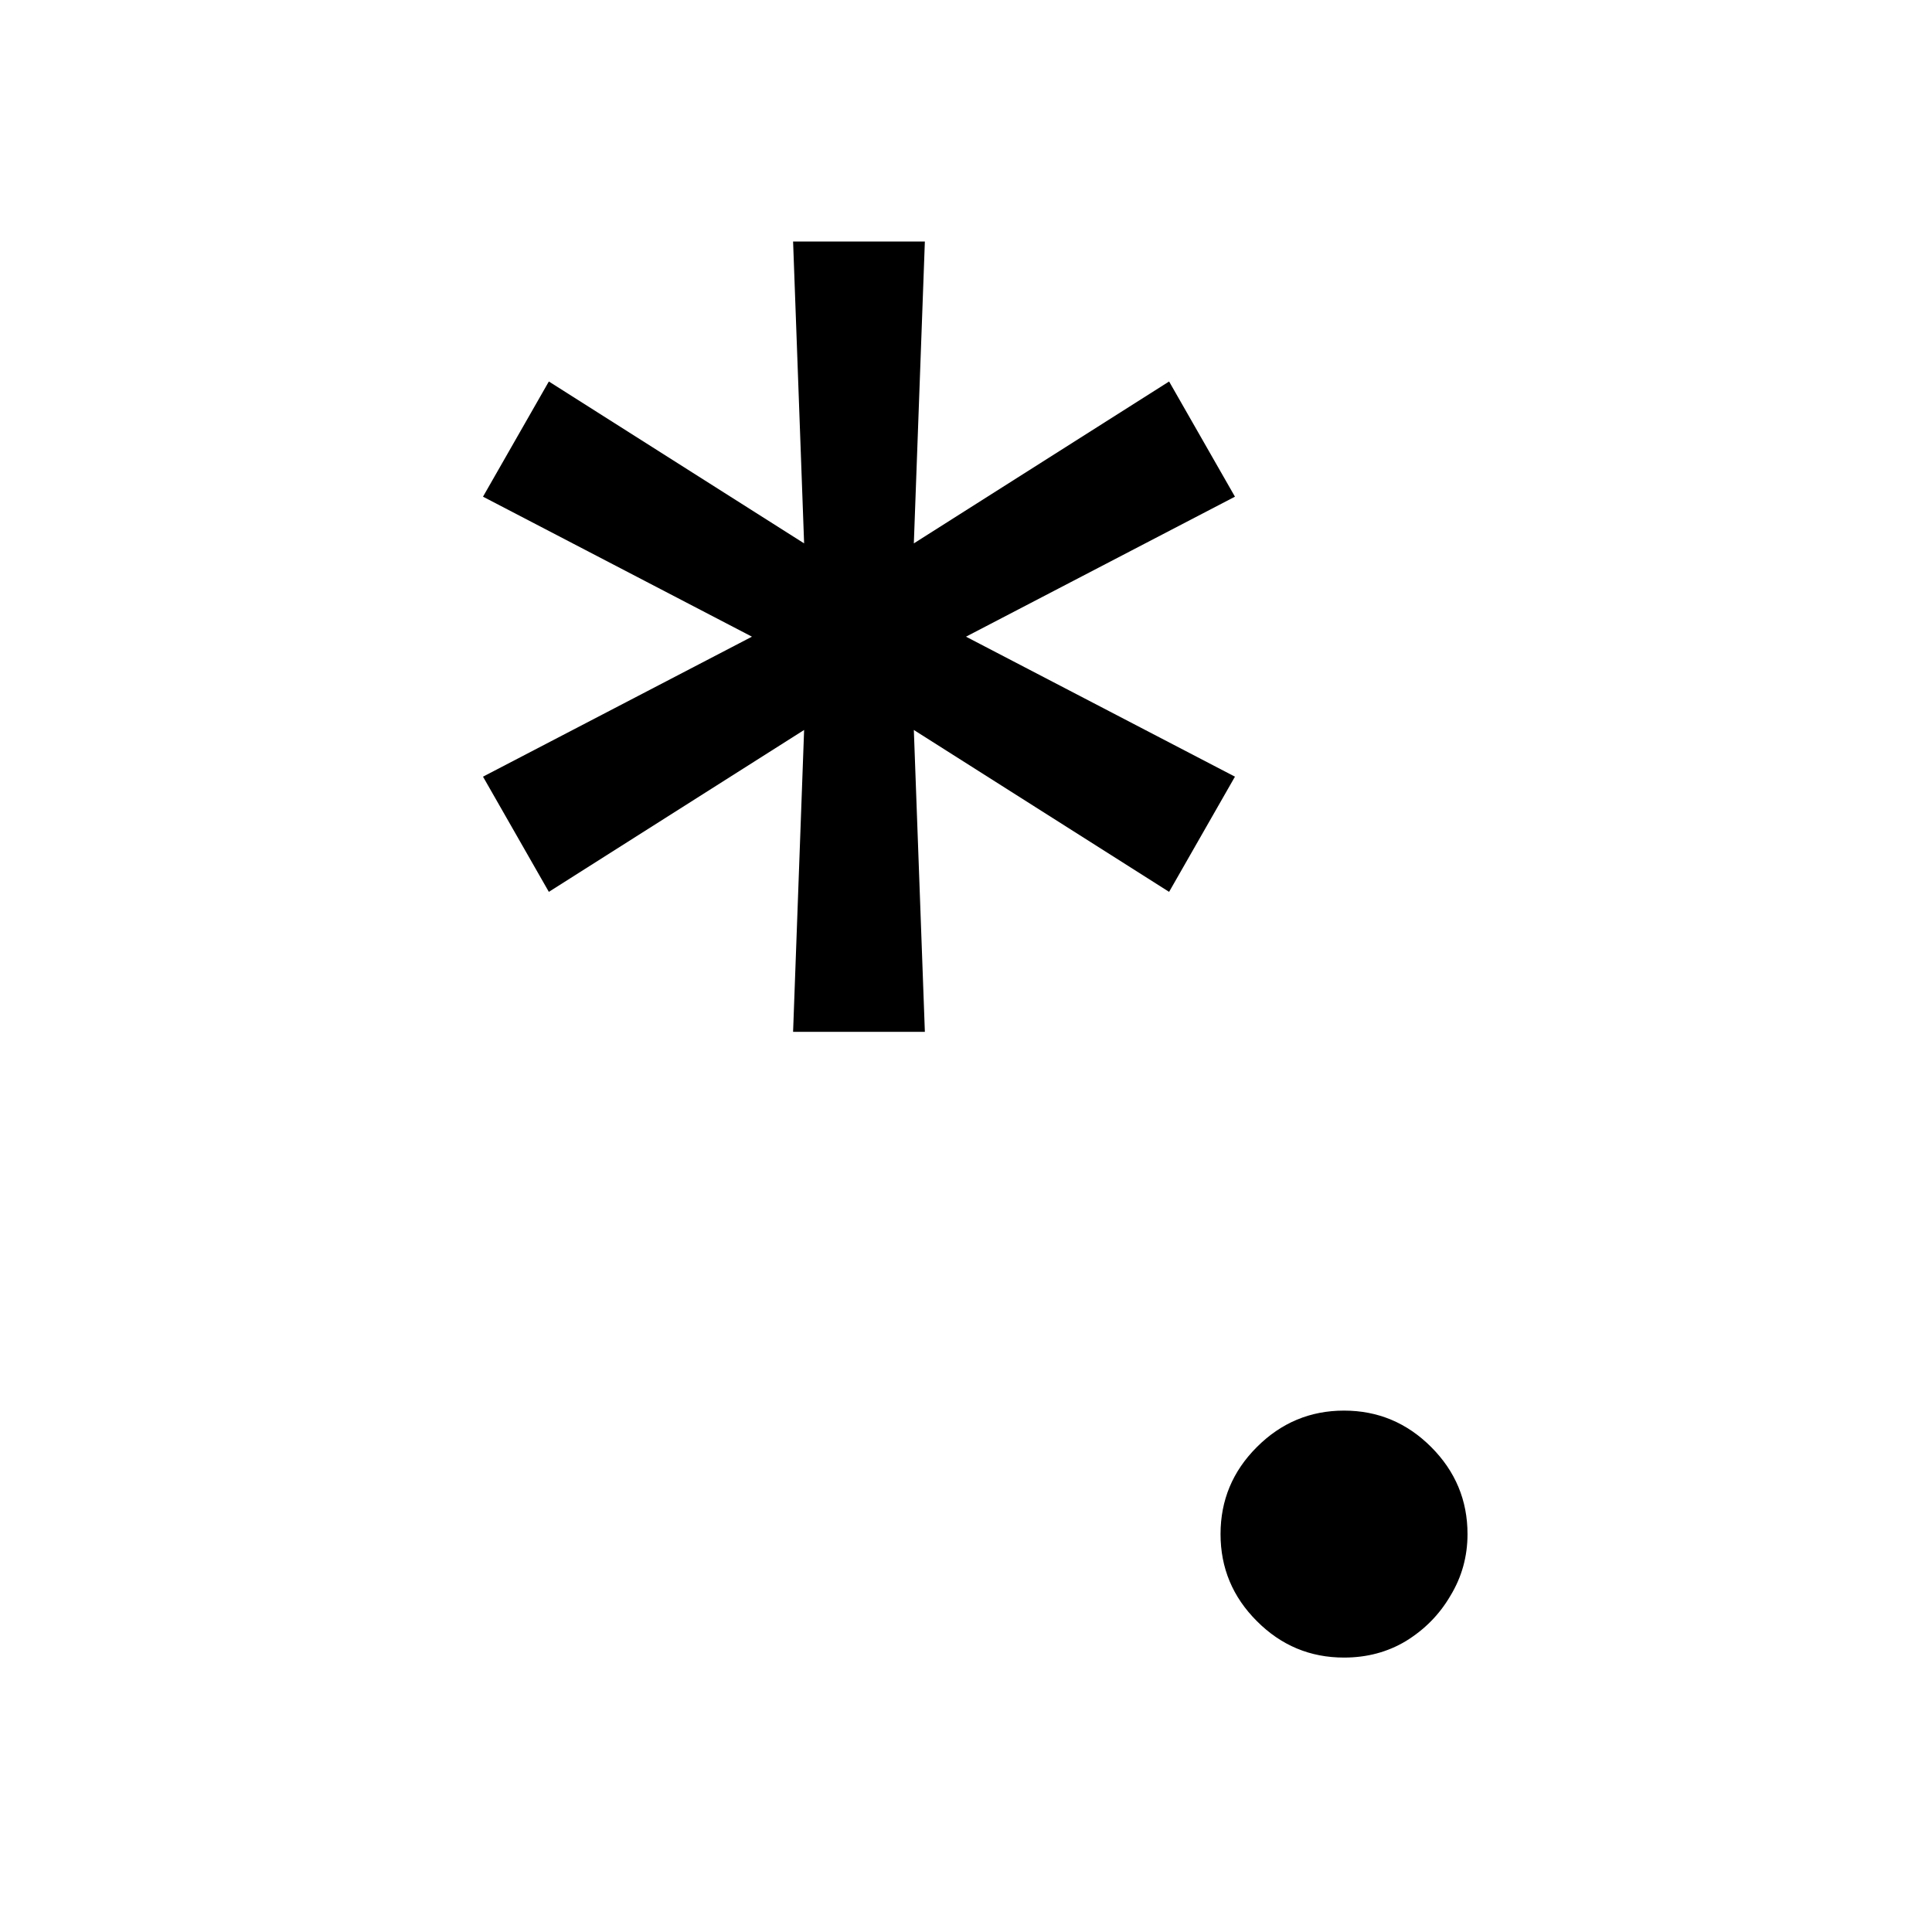 <svg width="24" height="24" viewBox="0 0 24 24" fill="none" xmlns="http://www.w3.org/2000/svg">
<path d="M16.696 20.591C16.276 20.591 15.915 20.441 15.614 20.139C15.312 19.838 15.162 19.477 15.162 19.057C15.162 18.637 15.312 18.276 15.614 17.975C15.915 17.674 16.276 17.523 16.696 17.523C17.116 17.523 17.477 17.674 17.778 17.975C18.079 18.276 18.23 18.637 18.23 19.057C18.23 19.335 18.159 19.591 18.017 19.824C17.881 20.057 17.696 20.244 17.463 20.387C17.236 20.523 16.98 20.591 16.696 20.591Z" fill="currentColor"/>
<path d="M9.852 12.818L9.989 9.068L6.818 11.079L6 9.648L9.341 7.909L6 6.17L6.818 4.739L9.989 6.75L9.852 3H11.489L11.352 6.75L14.523 4.739L15.341 6.17L12 7.909L15.341 9.648L14.523 11.079L11.352 9.068L11.489 12.818H9.852Z" fill="currentColor"/>
</svg>

